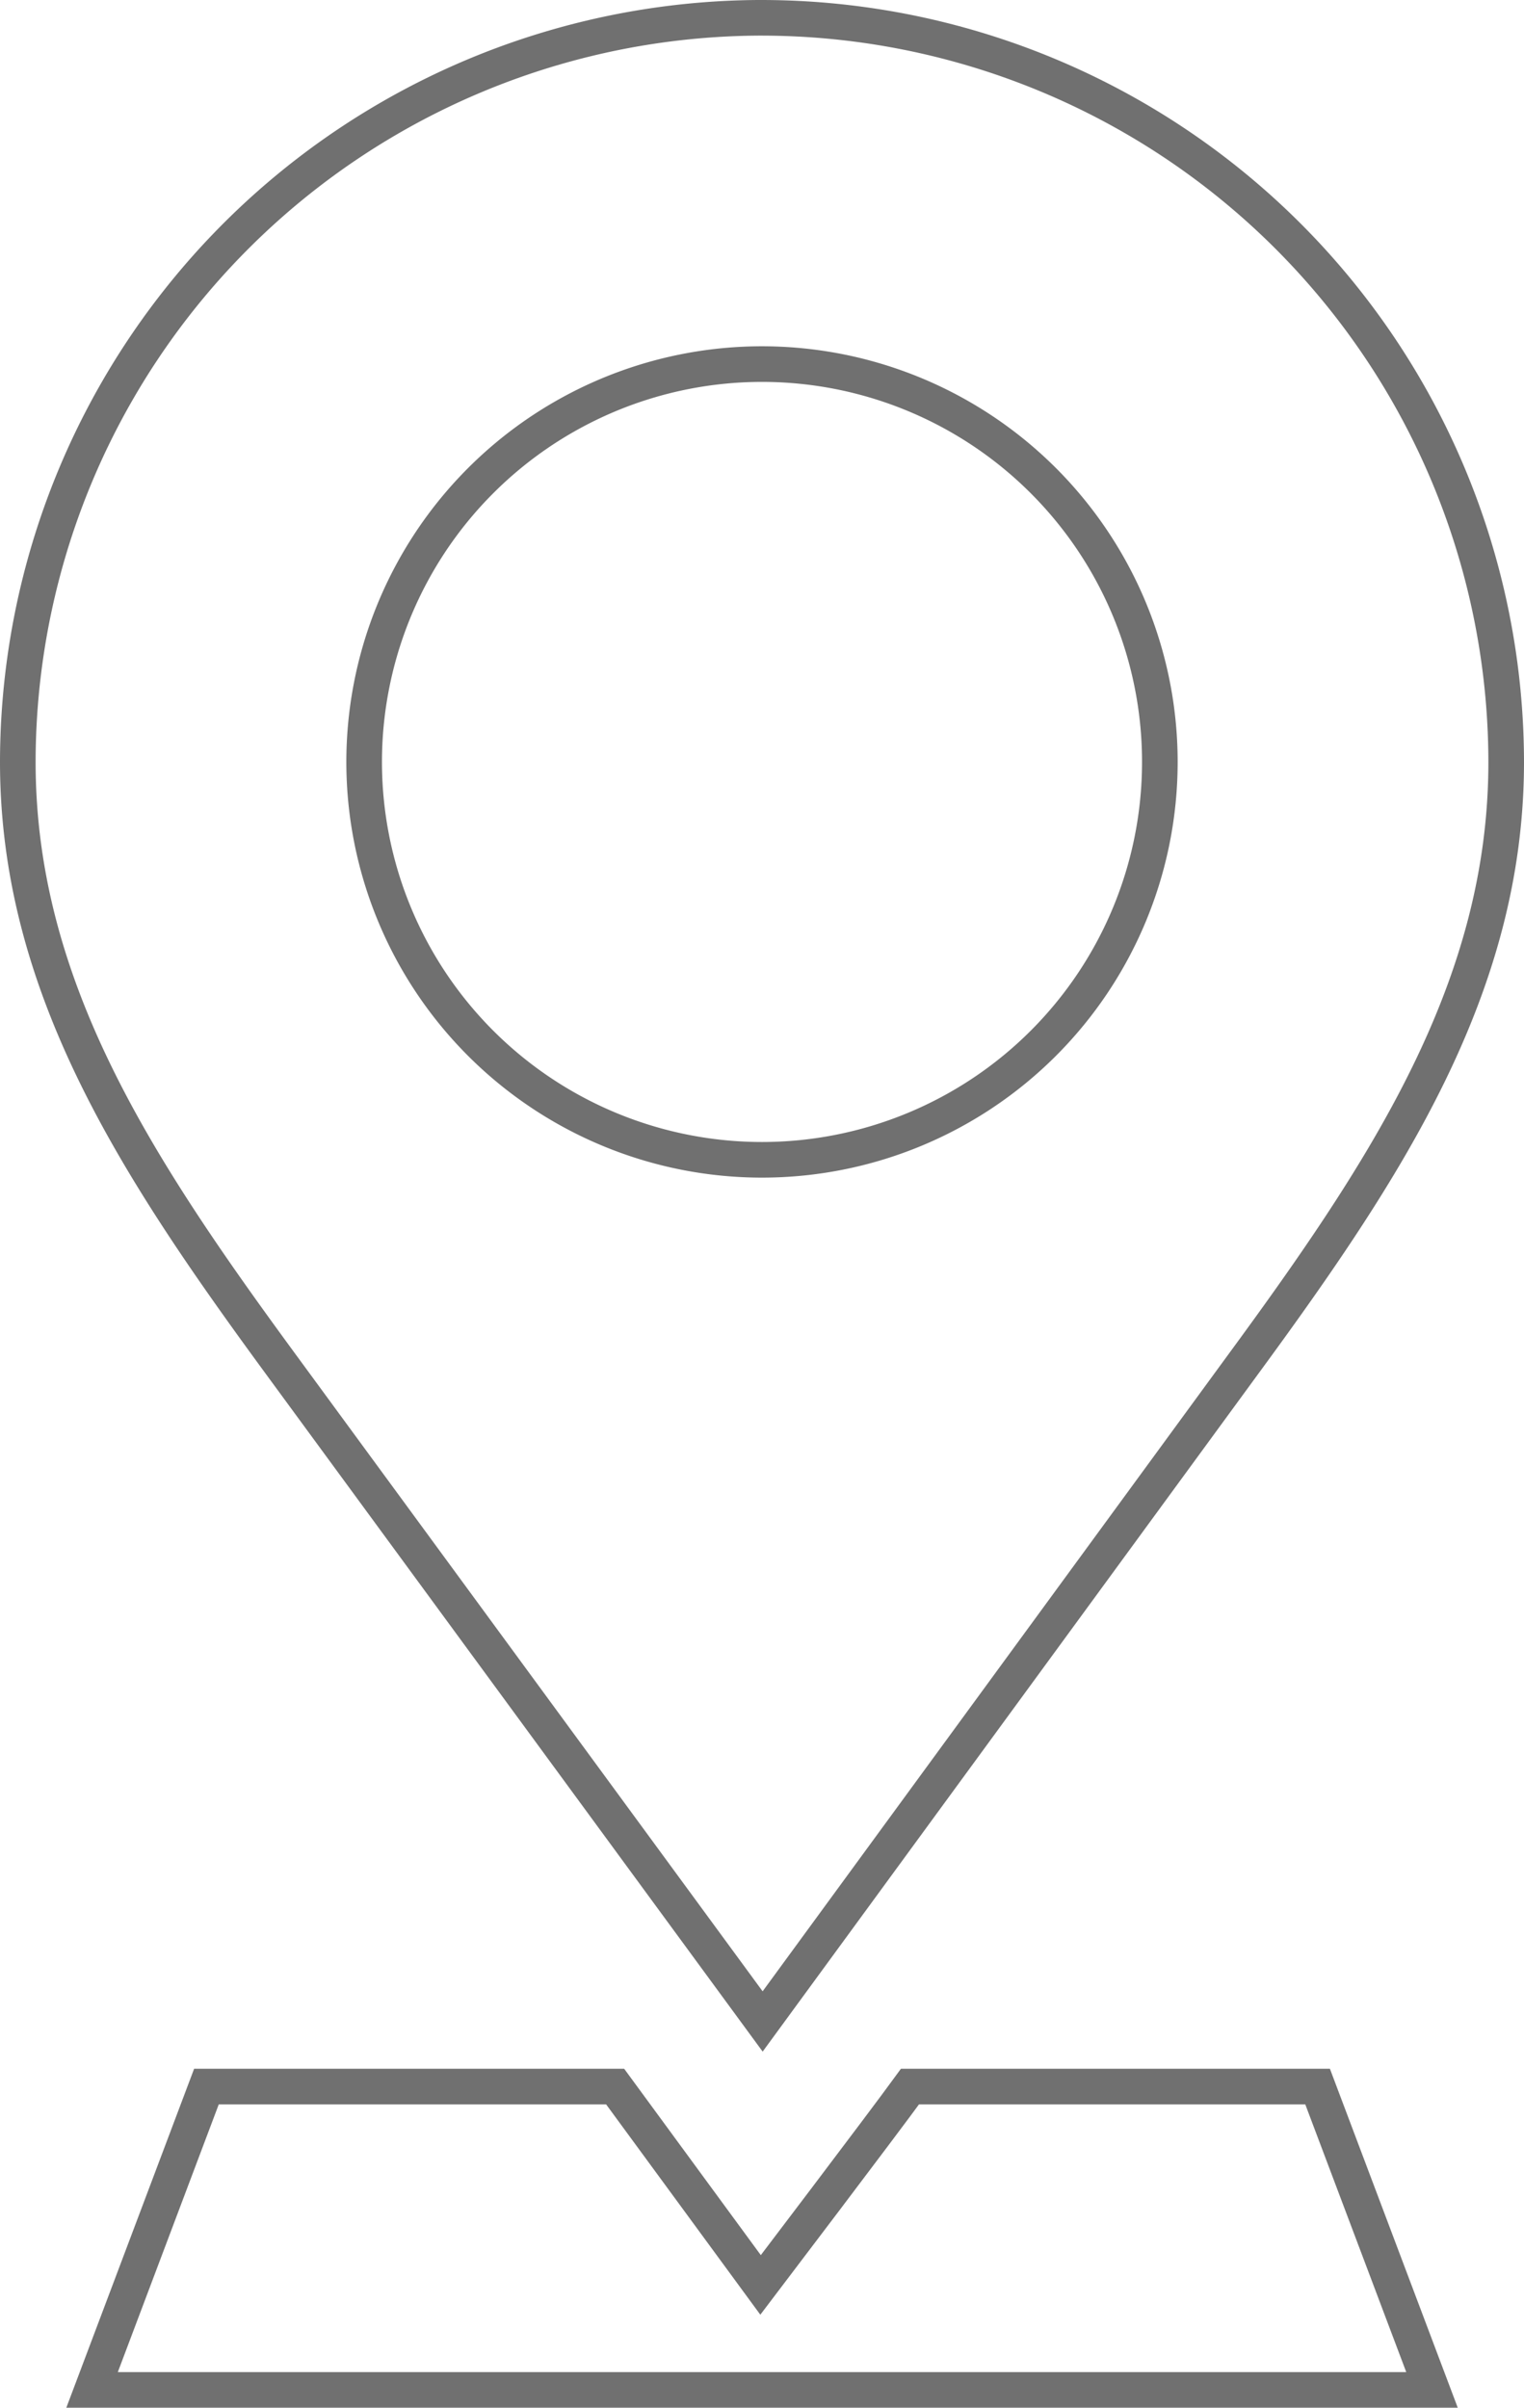 <svg xmlns="http://www.w3.org/2000/svg" width="42.788" height="67.597" viewBox="0 0 42.788 67.597">
  <g id="Group_64" data-name="Group 64" transform="translate(-321.928 -4029.984)">
    <path id="Path_109" data-name="Path 109" d="M121.383,67.8C117.345,62.292,114,57.218,114,50.894A20.915,20.915,0,0,1,134.794,30h.1a20.919,20.919,0,0,1,20.894,20.894c0,6.324-3.345,11.4-7.383,16.907L134.912,86.253Z" transform="translate(208.428 4000.484)" fill="none" stroke="#707070" stroke-miterlimit="10" stroke-width="1"/>
    <path id="Path_110" data-name="Path 110" d="M128.15,432.716l3.211-8.516h11.475l4.083,5.569s3.412-4.492,4.195-5.569h11.444l3.212,8.516Z" transform="translate(196.363 3664.365)" fill="none" stroke="#707070" stroke-miterlimit="10" stroke-width="1"/>
    <path id="Path_111" data-name="Path 111" d="M191.17,118.329a11.17,11.17,0,1,1,11.17-11.169A11.17,11.17,0,0,1,191.17,118.329Z" transform="translate(152.152 3944.217)" fill="none" stroke="#707070" stroke-miterlimit="10" stroke-width="1"/>
  </g>
</svg>
